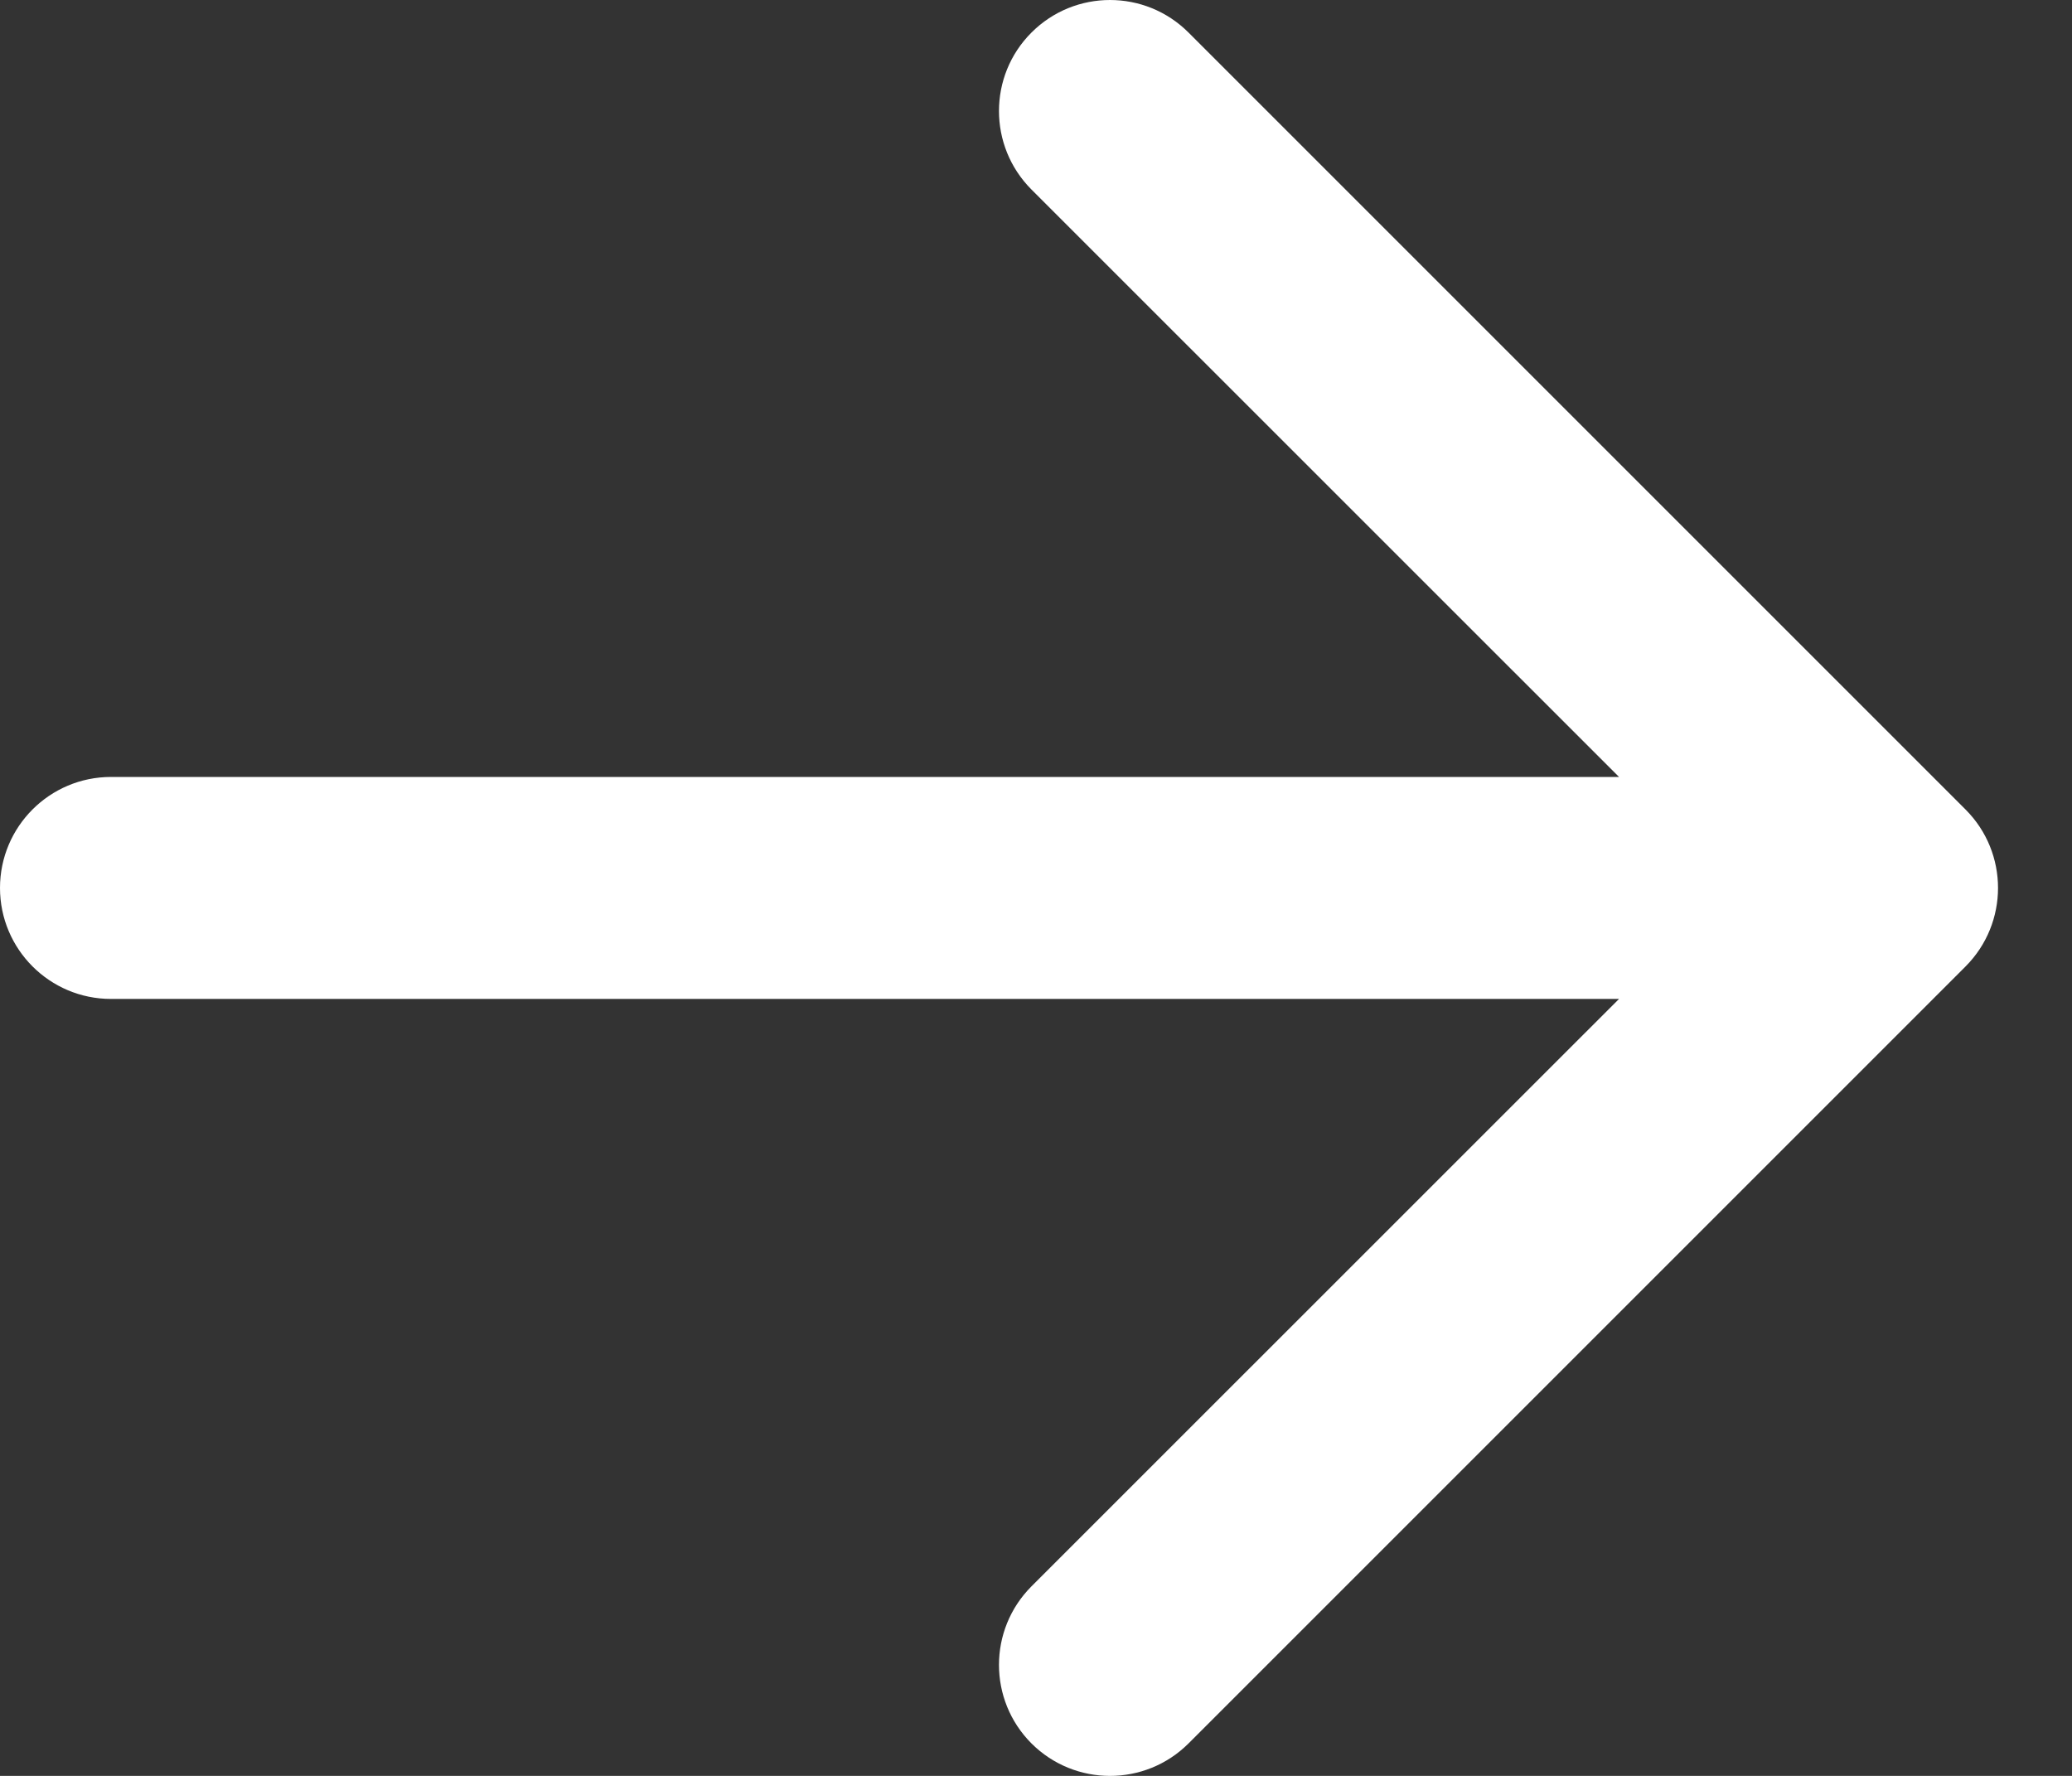 <svg width="21" height="18" viewBox="0 0 21 18" fill="none" xmlns="http://www.w3.org/2000/svg">
<rect x="0" y="0" width="21" height="18" fill="#333333" stroke="none"/>
<path fill-rule="evenodd" clip-rule="evenodd" d="M10.454 0.33C10.894 -0.11 11.606 -0.11 12.046 0.33L19.921 8.205C20.36 8.644 20.36 9.356 19.921 9.796L12.046 17.671C11.606 18.11 10.894 18.11 10.454 17.671C10.015 17.231 10.015 16.519 10.454 16.079L16.409 10.125H1.125C0.504 10.125 0 9.621 0 9C0 8.379 0.504 7.875 1.125 7.875H16.409L10.454 1.921C10.015 1.481 10.015 0.769 10.454 0.33Z" fill="white"/>
</svg>
